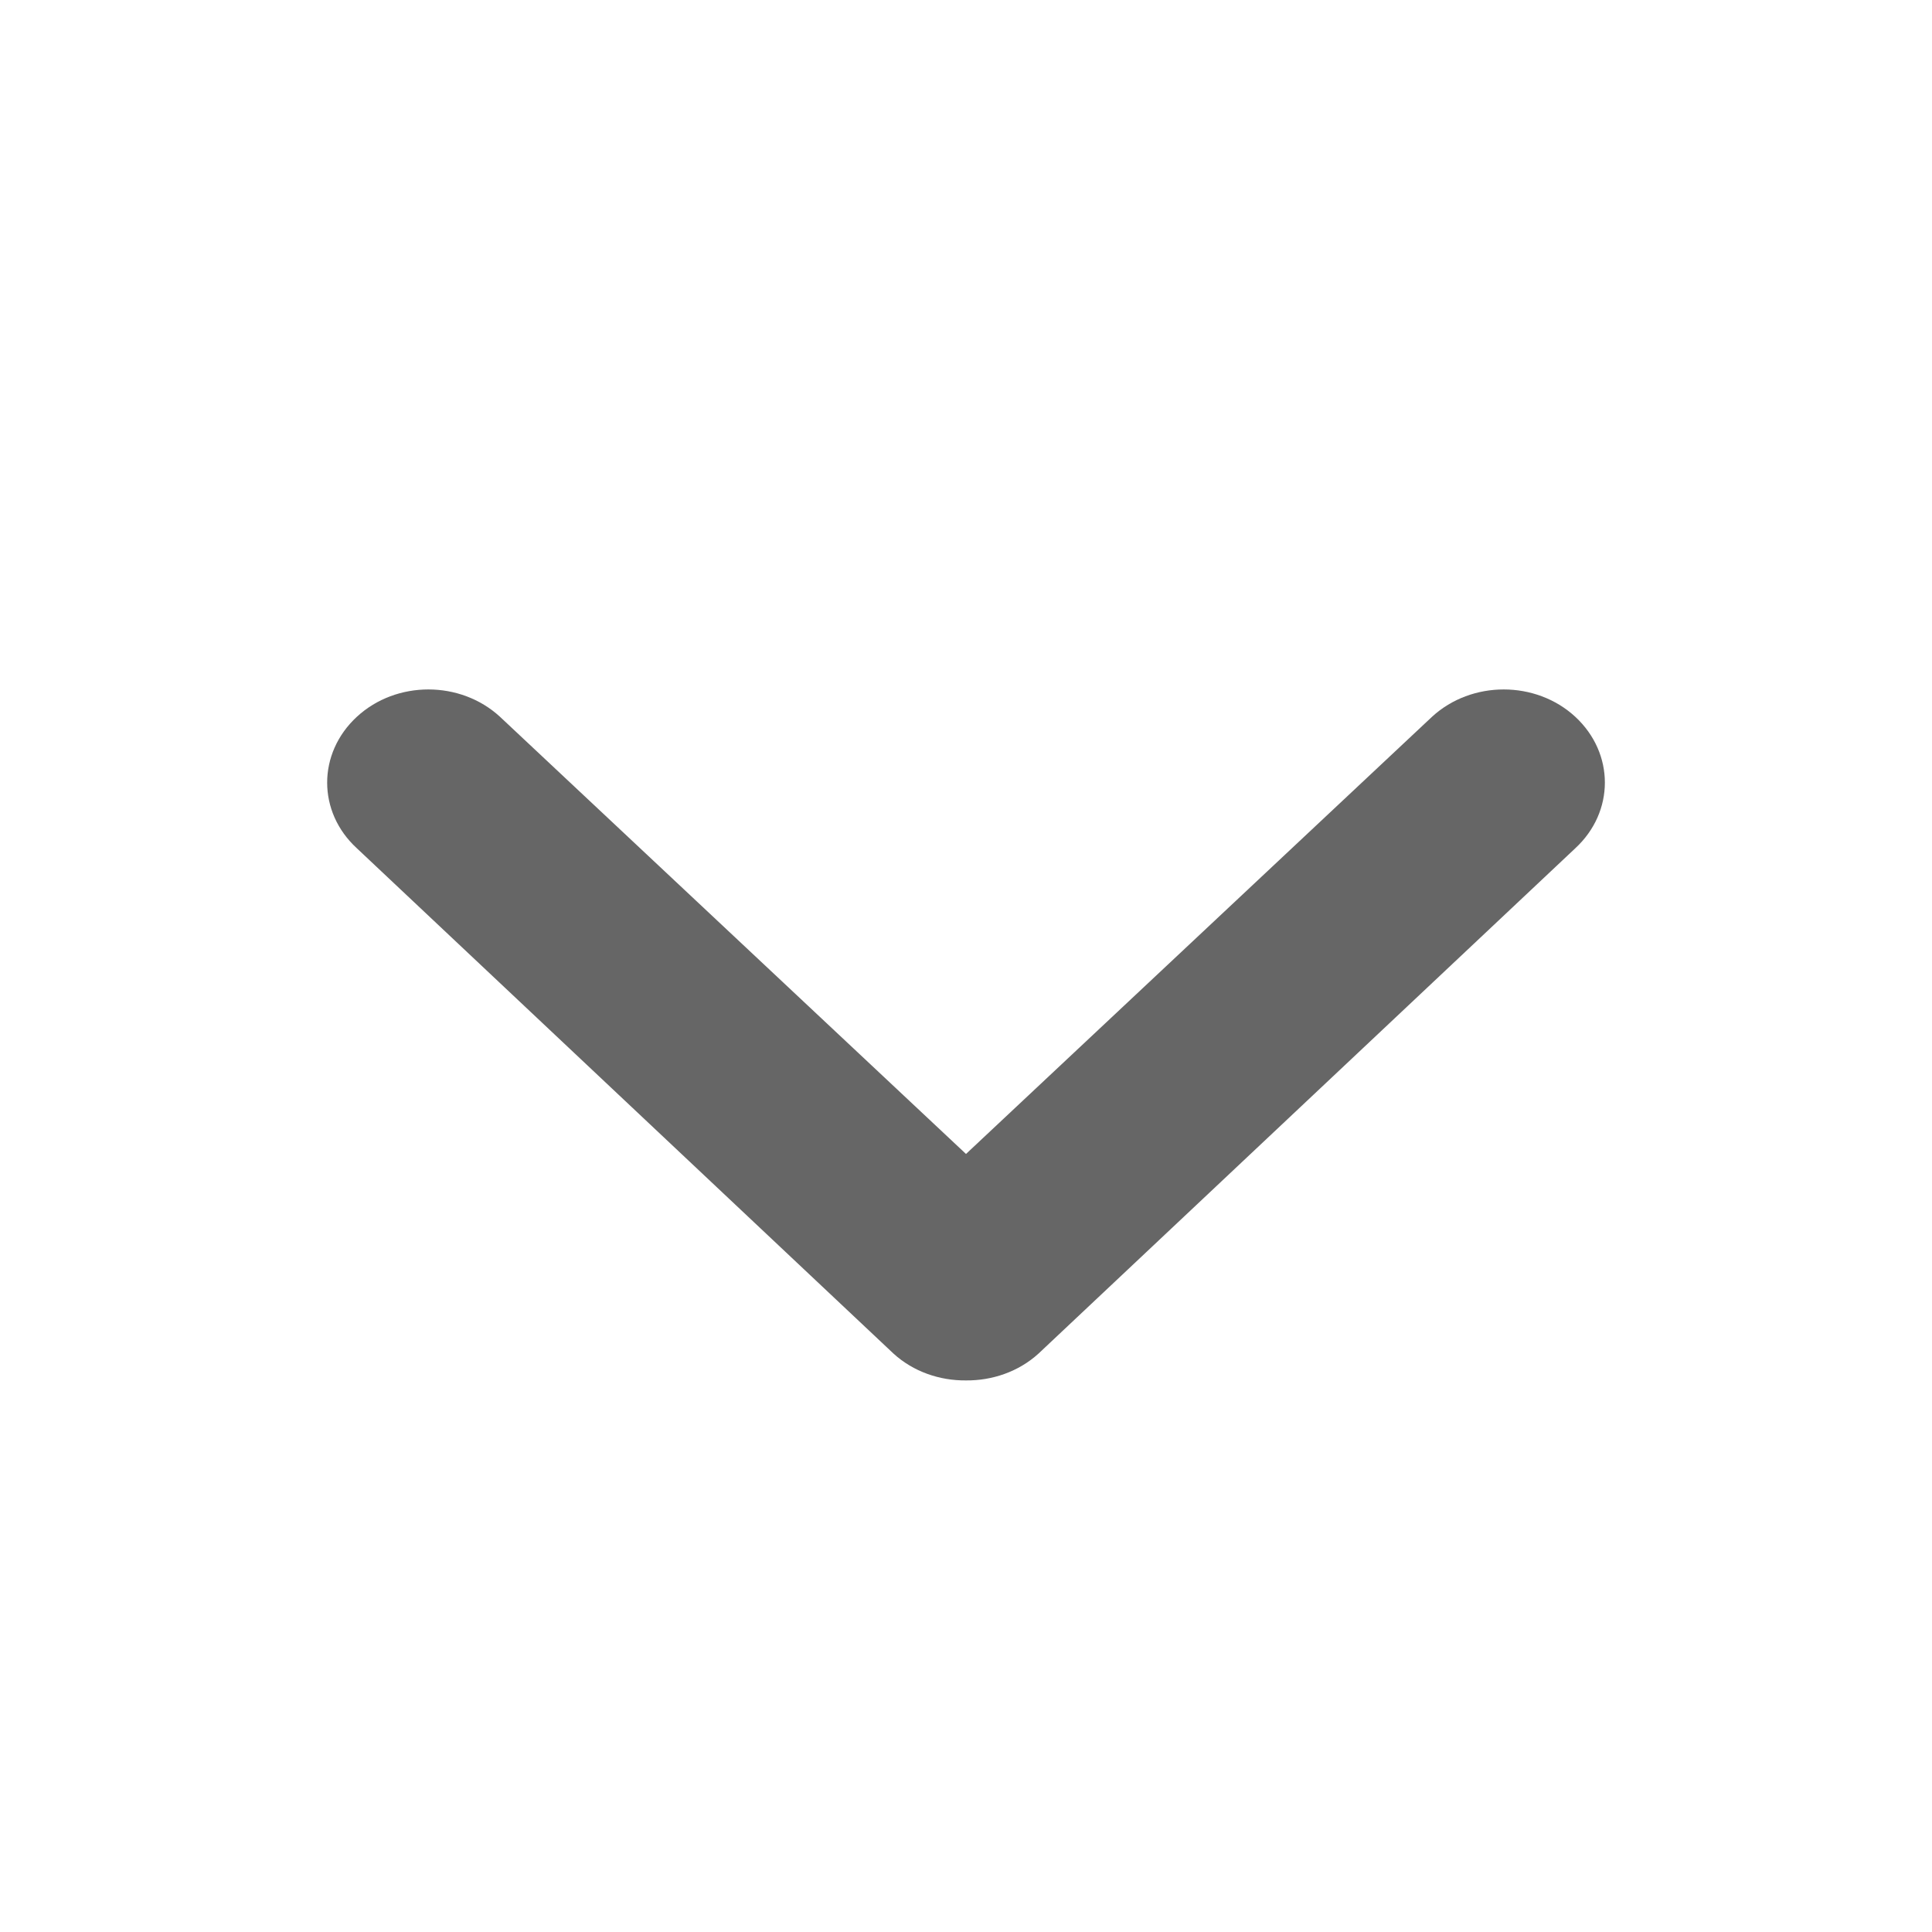 <?xml version="1.0" encoding="utf-8"?>
<!-- Generator: Adobe Illustrator 16.0.0, SVG Export Plug-In . SVG Version: 6.00 Build 0)  -->
<!DOCTYPE svg PUBLIC "-//W3C//DTD SVG 1.1//EN" "http://www.w3.org/Graphics/SVG/1.1/DTD/svg11.dtd">
<svg version="1.1" id="Layer_1" xmlns="http://www.w3.org/2000/svg" xmlns:xlink="http://www.w3.org/1999/xlink" x="0px" y="0px"
	 width="14px" height="14px" viewBox="-23.5 24.5 14 14" enable-background="new -23.5 24.5 14 14" xml:space="preserve">
<path fill="#666666" d="M-20.914,30.647l3.889,3.662c0.144,0.131,0.335,0.196,0.525,0.194c0.189,0.002,0.381-0.063,0.525-0.194
	l3.89-3.662c0.286-0.264,0.286-0.688,0-0.953c-0.286-0.264-0.751-0.264-1.038,0l-3.377,3.168l-3.377-3.168
	c-0.287-0.264-0.751-0.264-1.037,0C-21.201,29.959-21.201,30.384-20.914,30.647z"/>
</svg>
